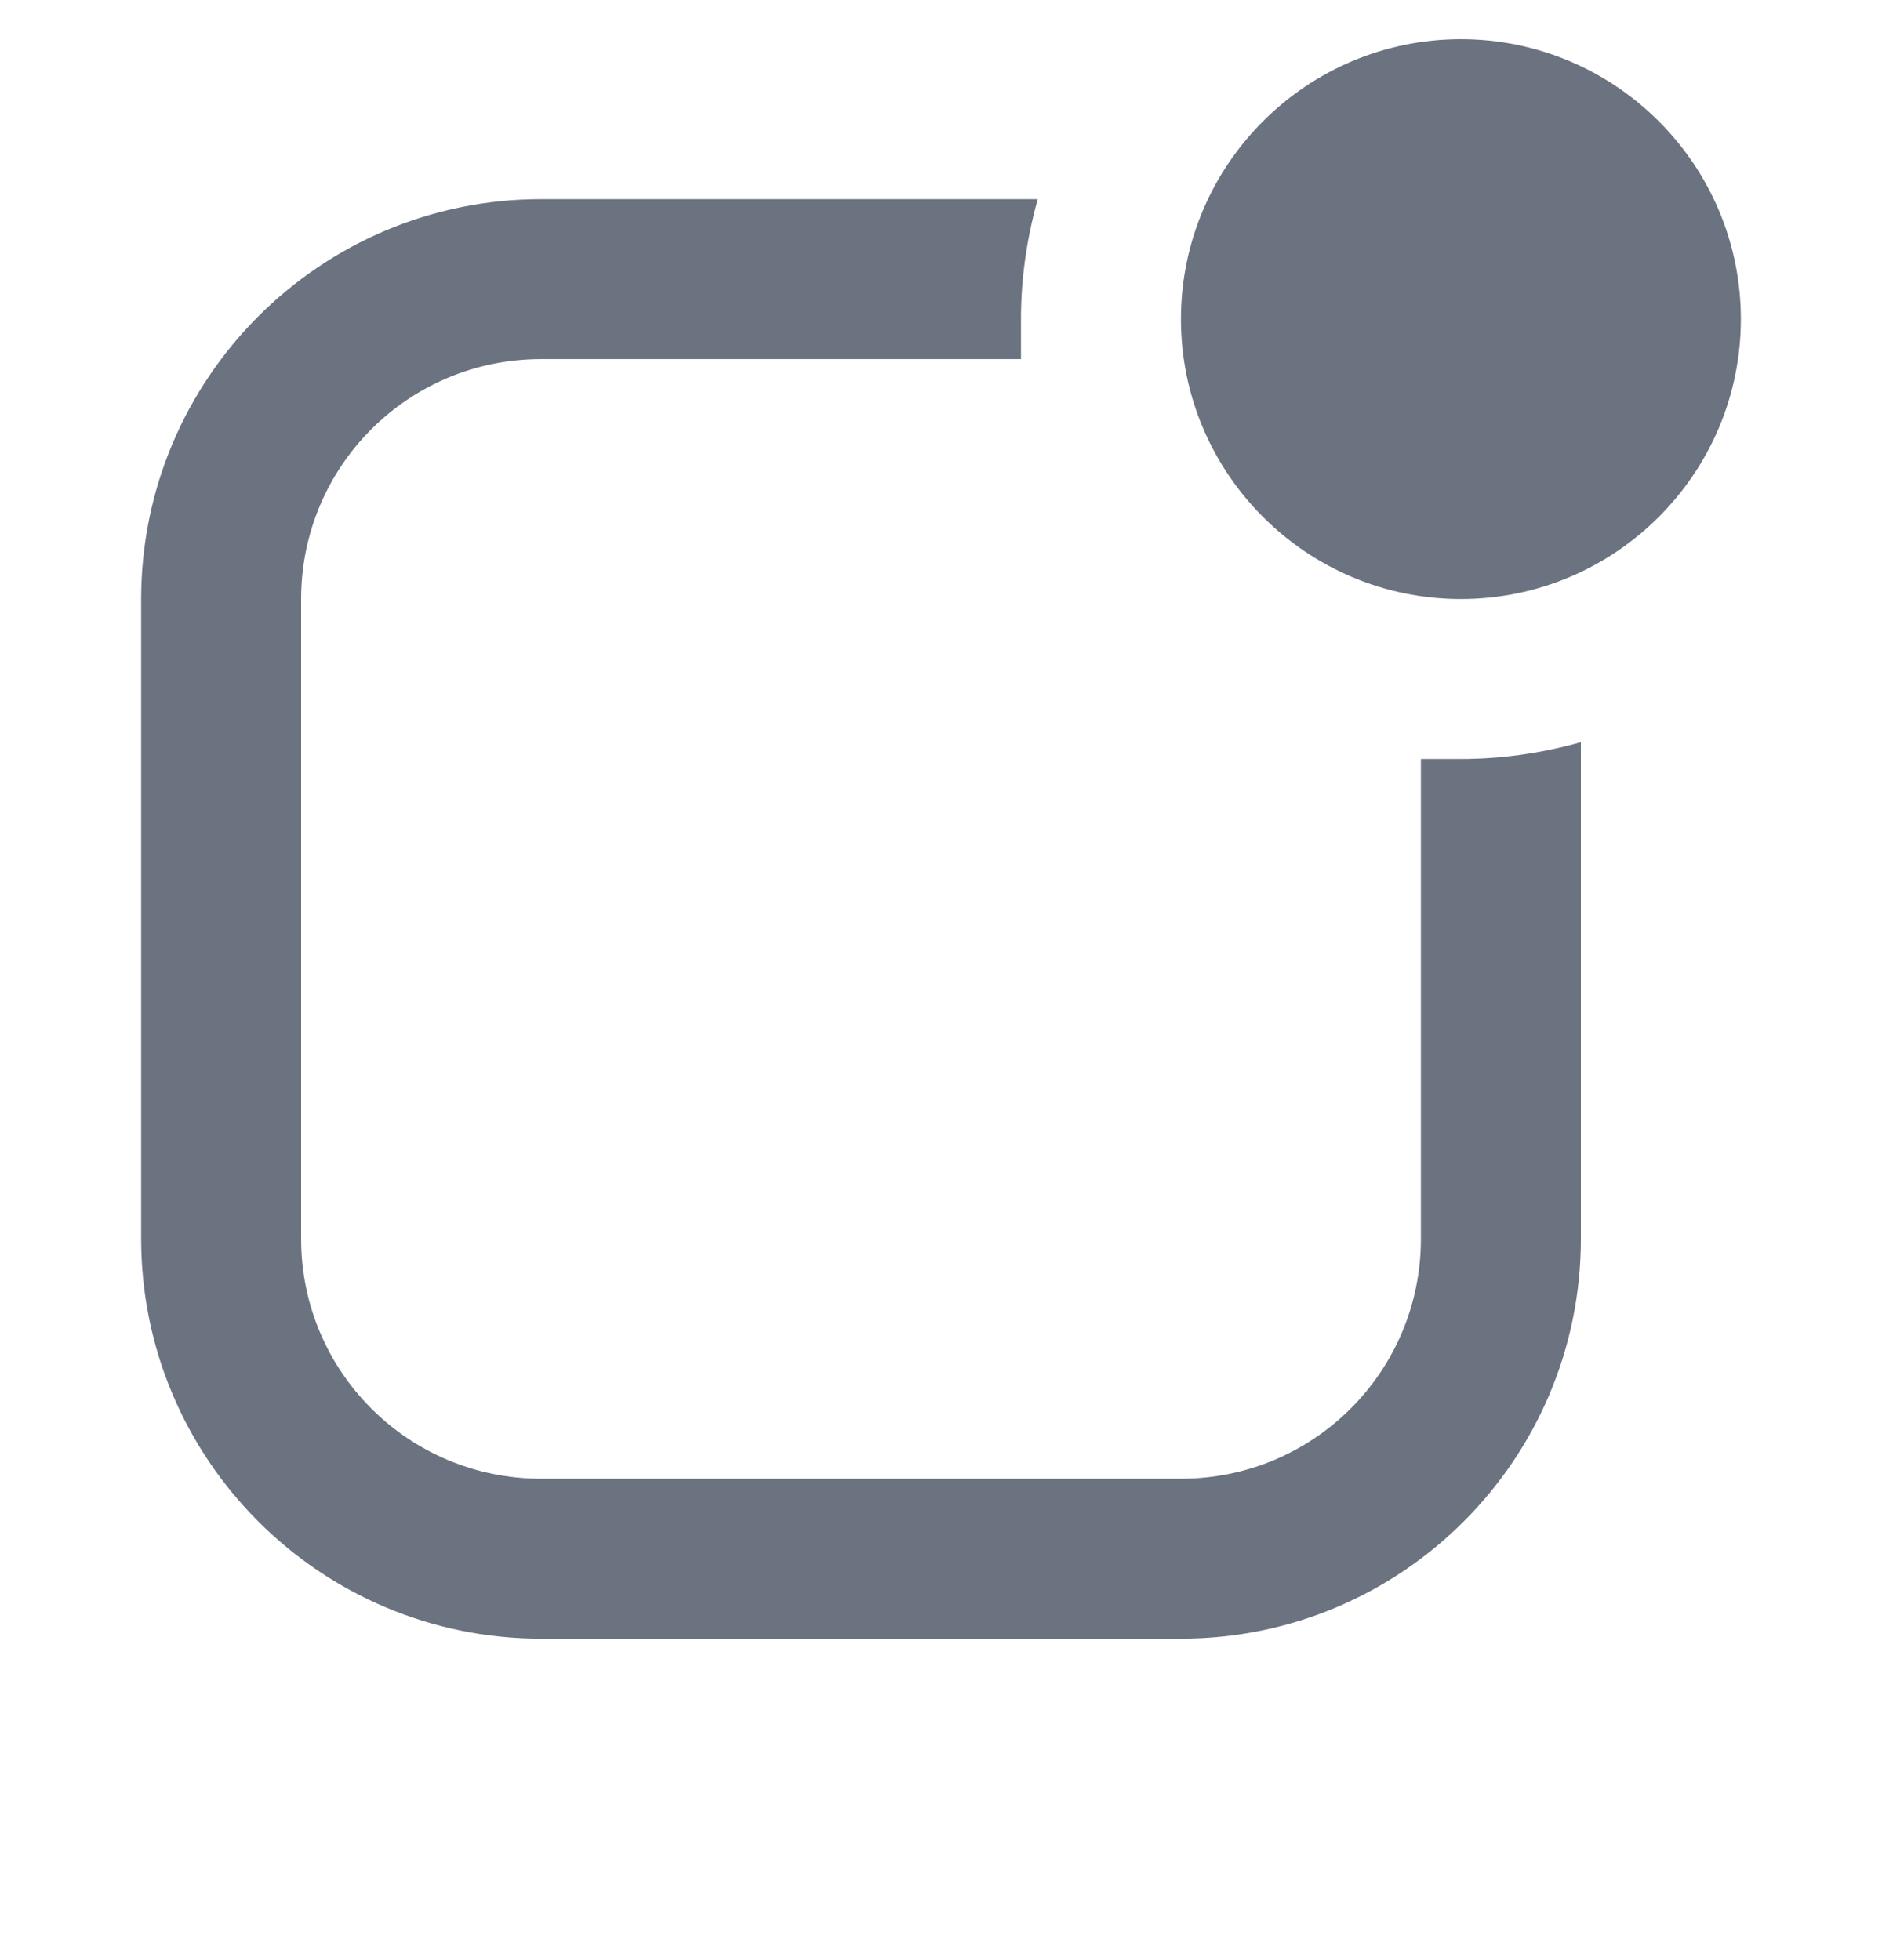 <svg width="24" height="25" viewBox="0 0 24 25" fill="none" xmlns="http://www.w3.org/2000/svg">
<g id="notification" clip-path="url(#clip0_0_596)">
<path id="Vector" d="M18.63 7.64C20.598 7.64 22.2 6.039 22.2 4.07C22.2 2.101 20.598 0.5 18.63 0.5C16.661 0.5 15.06 2.101 15.06 4.07C15.06 6.039 16.661 7.64 18.63 7.64ZM20.16 15.8V9.466C19.65 9.609 19.14 9.68 18.63 9.68C18.456 9.68 18.293 9.68 18.12 9.68V15.8C18.12 17.493 16.753 18.86 15.06 18.86H6.9C5.207 18.86 3.84 17.493 3.84 15.8V7.64C3.84 5.947 5.207 4.58 6.9 4.58H13.02C13.02 4.417 13.02 4.243 13.02 4.07C13.02 3.56 13.091 3.05 13.234 2.54H6.9C4.085 2.54 1.8 4.825 1.8 7.64V15.8C1.8 18.615 4.085 20.9 6.9 20.9H15.06C17.875 20.9 20.16 18.615 20.16 15.8Z" fill="#6b7280"/>
</g>
<defs>
<clipPath id="clip0_0_596">
<rect width="24" height="24" fill="white" transform="translate(0 0.5)"/>
</clipPath>
</defs>
</svg>
